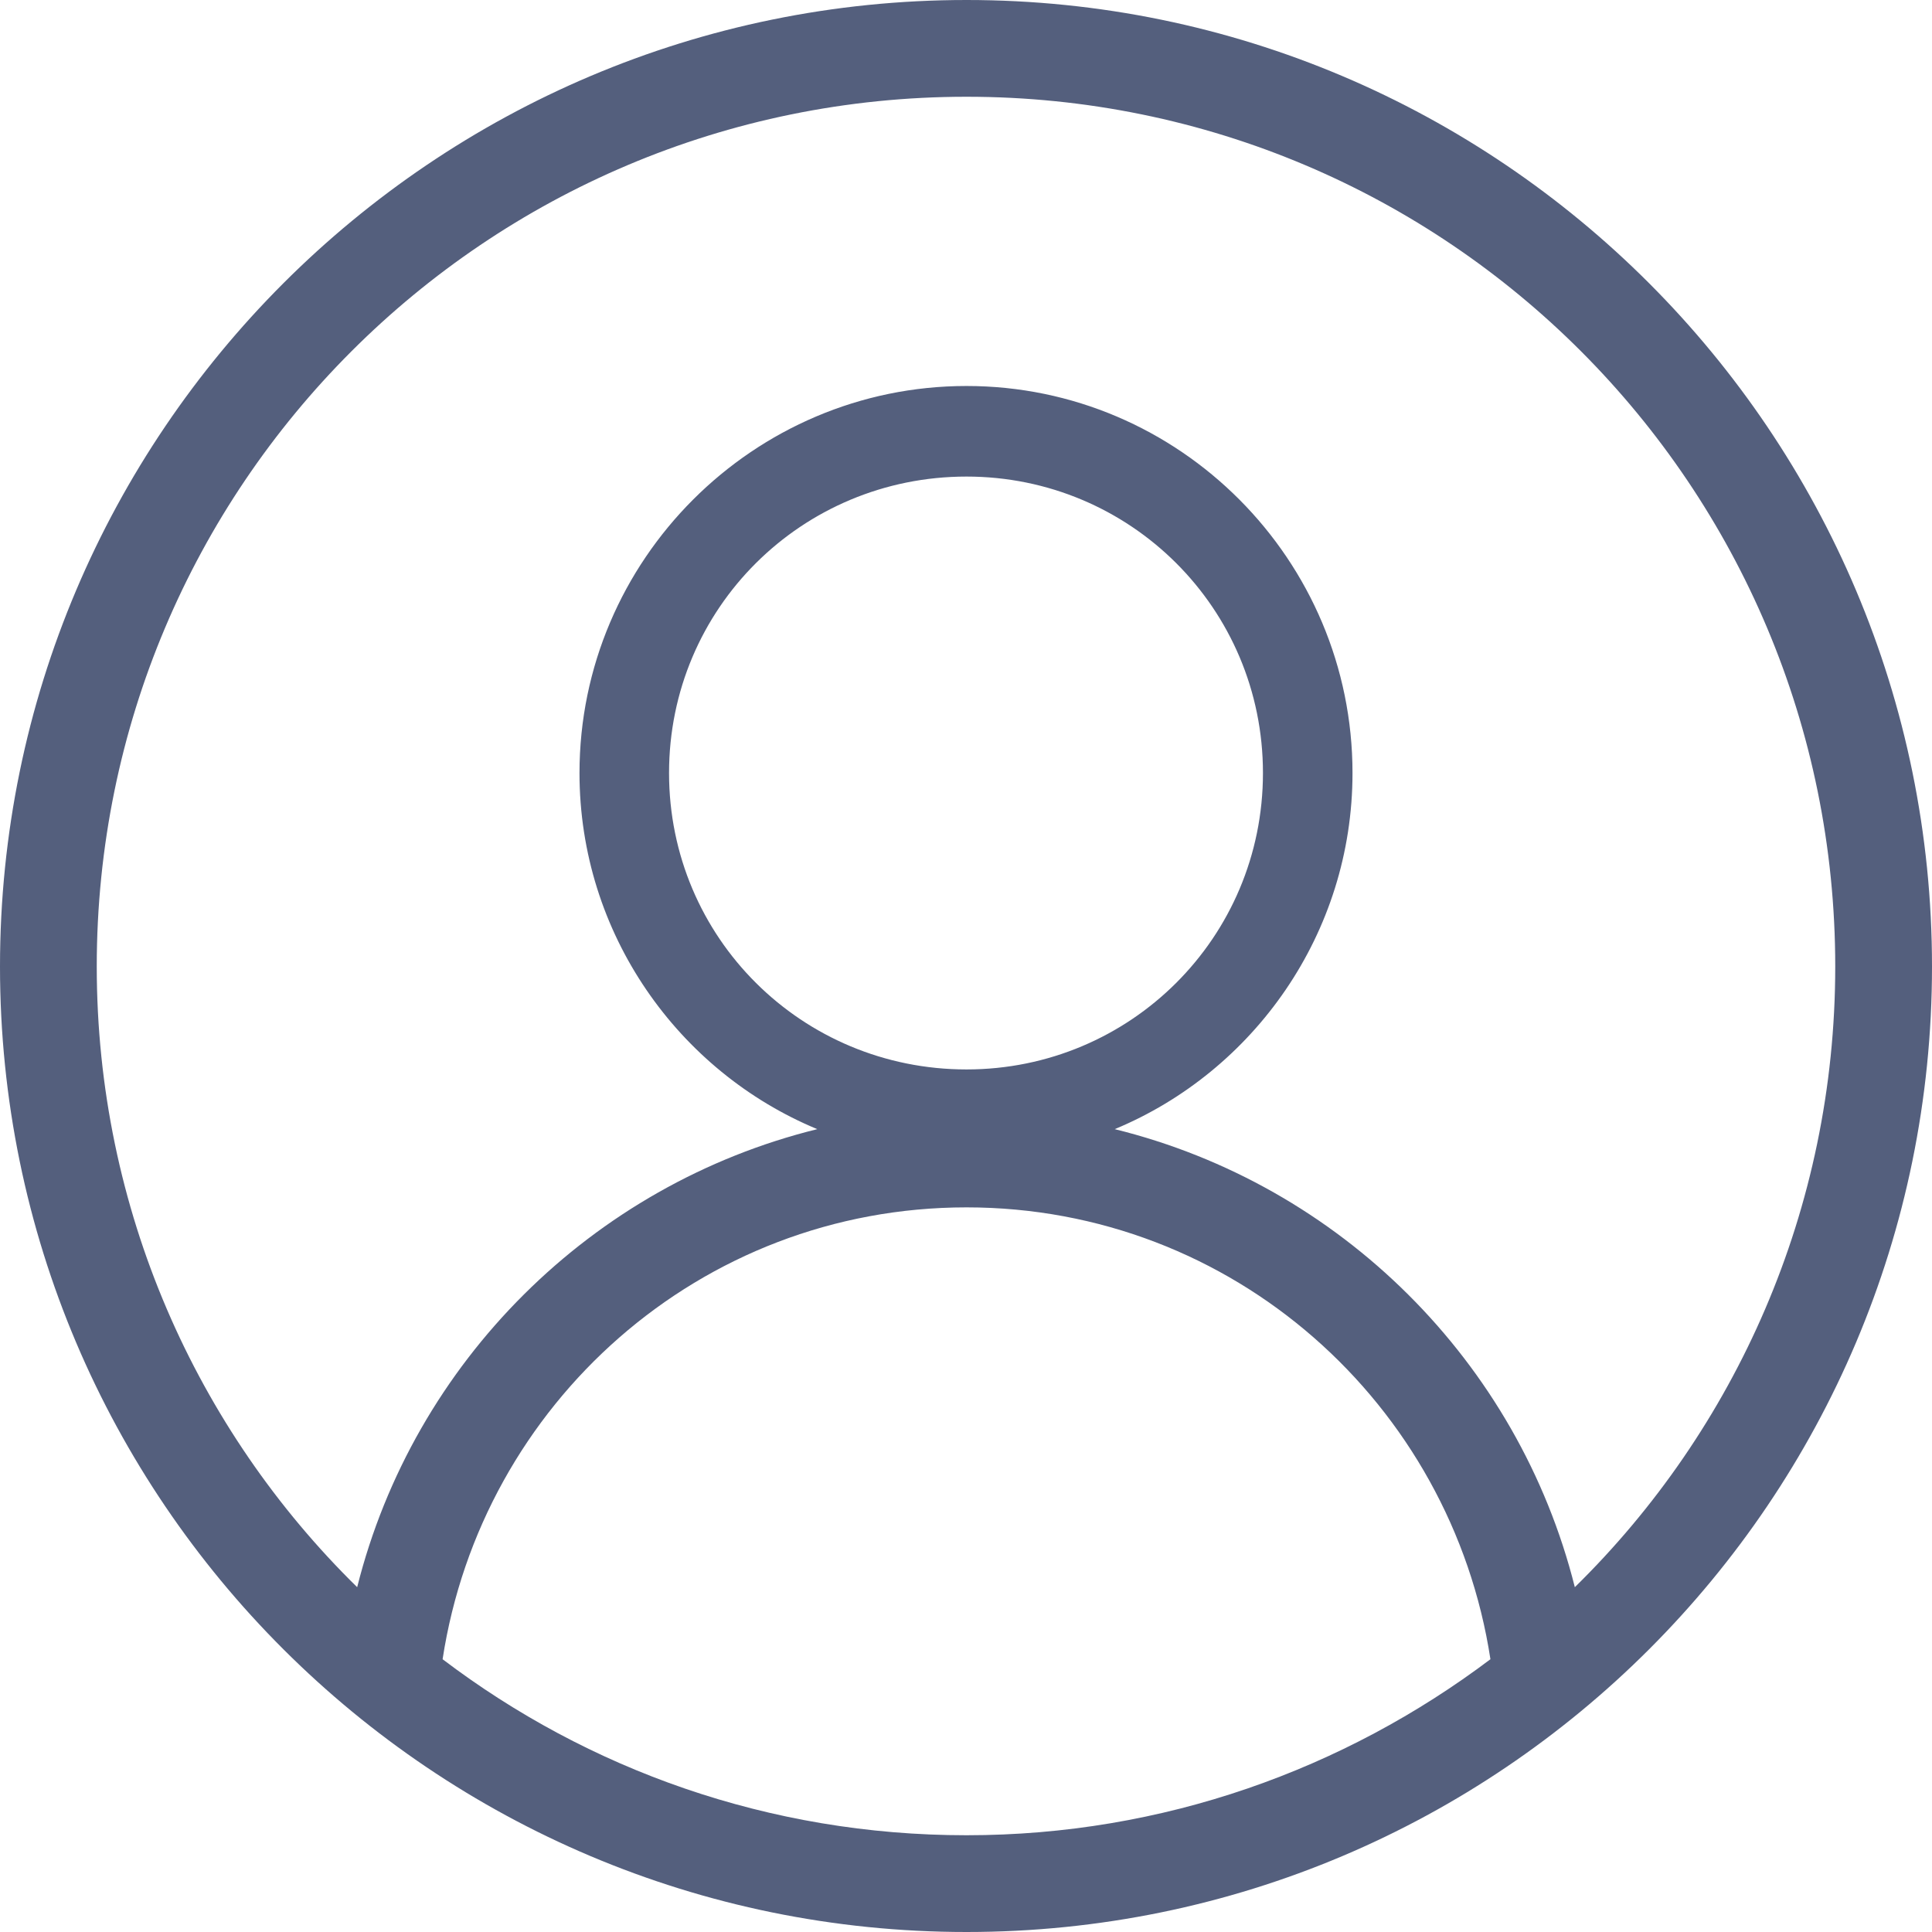 <?xml version="1.0" encoding="UTF-8"?>
<!DOCTYPE svg PUBLIC "-//W3C//DTD SVG 1.1//EN" "http://www.w3.org/Graphics/SVG/1.1/DTD/svg11.dtd">
<!-- Creator: CorelDRAW X7 -->
<svg xmlns="http://www.w3.org/2000/svg" xml:space="preserve" width="6.89in" height="6.89in" version="1.1" style="shape-rendering:geometricPrecision; text-rendering:geometricPrecision; image-rendering:optimizeQuality; fill-rule:evenodd; clip-rule:evenodd"
viewBox="0 0 1877 1877"
 xmlns:xlink="http://www.w3.org/1999/xlink">
 <defs>
  <style type="text/css">
   <![CDATA[
    .fil0 {fill:#545F7D;fill-rule:nonzero}
   ]]>
  </style>
 </defs>
 <g id="Layer_x0020_1">
  <g id="_1796013157936">
   <path class="fil0" d="M939 0c-518,0 -939,421 -939,939 0,518 421,938 939,938 518,0 938,-420 938,-938 0,-518 -420,-939 -938,-939zm0 94c467,0 844,378 844,845 0,236 -97,450 -253,603 -55,-219 -228,-391 -447,-445 135,-56 231,-190 231,-346 0,-207 -168,-376 -375,-376 -207,0 -376,169 -376,376 0,156 96,290 231,346 -219,54 -392,226 -447,445 -156,-153 -253,-367 -253,-603 0,-467 378,-845 845,-845zm0 369c159,0 288,128 288,288 0,160 -129,288 -288,288 -160,0 -289,-128 -289,-288 0,-160 129,-288 289,-288zm0 710c259,0 471,191 509,439 -142,107 -318,171 -509,171 -192,0 -368,-64 -509,-171 38,-248 250,-439 509,-439z"/>
  </g>
 </g>
</svg>
